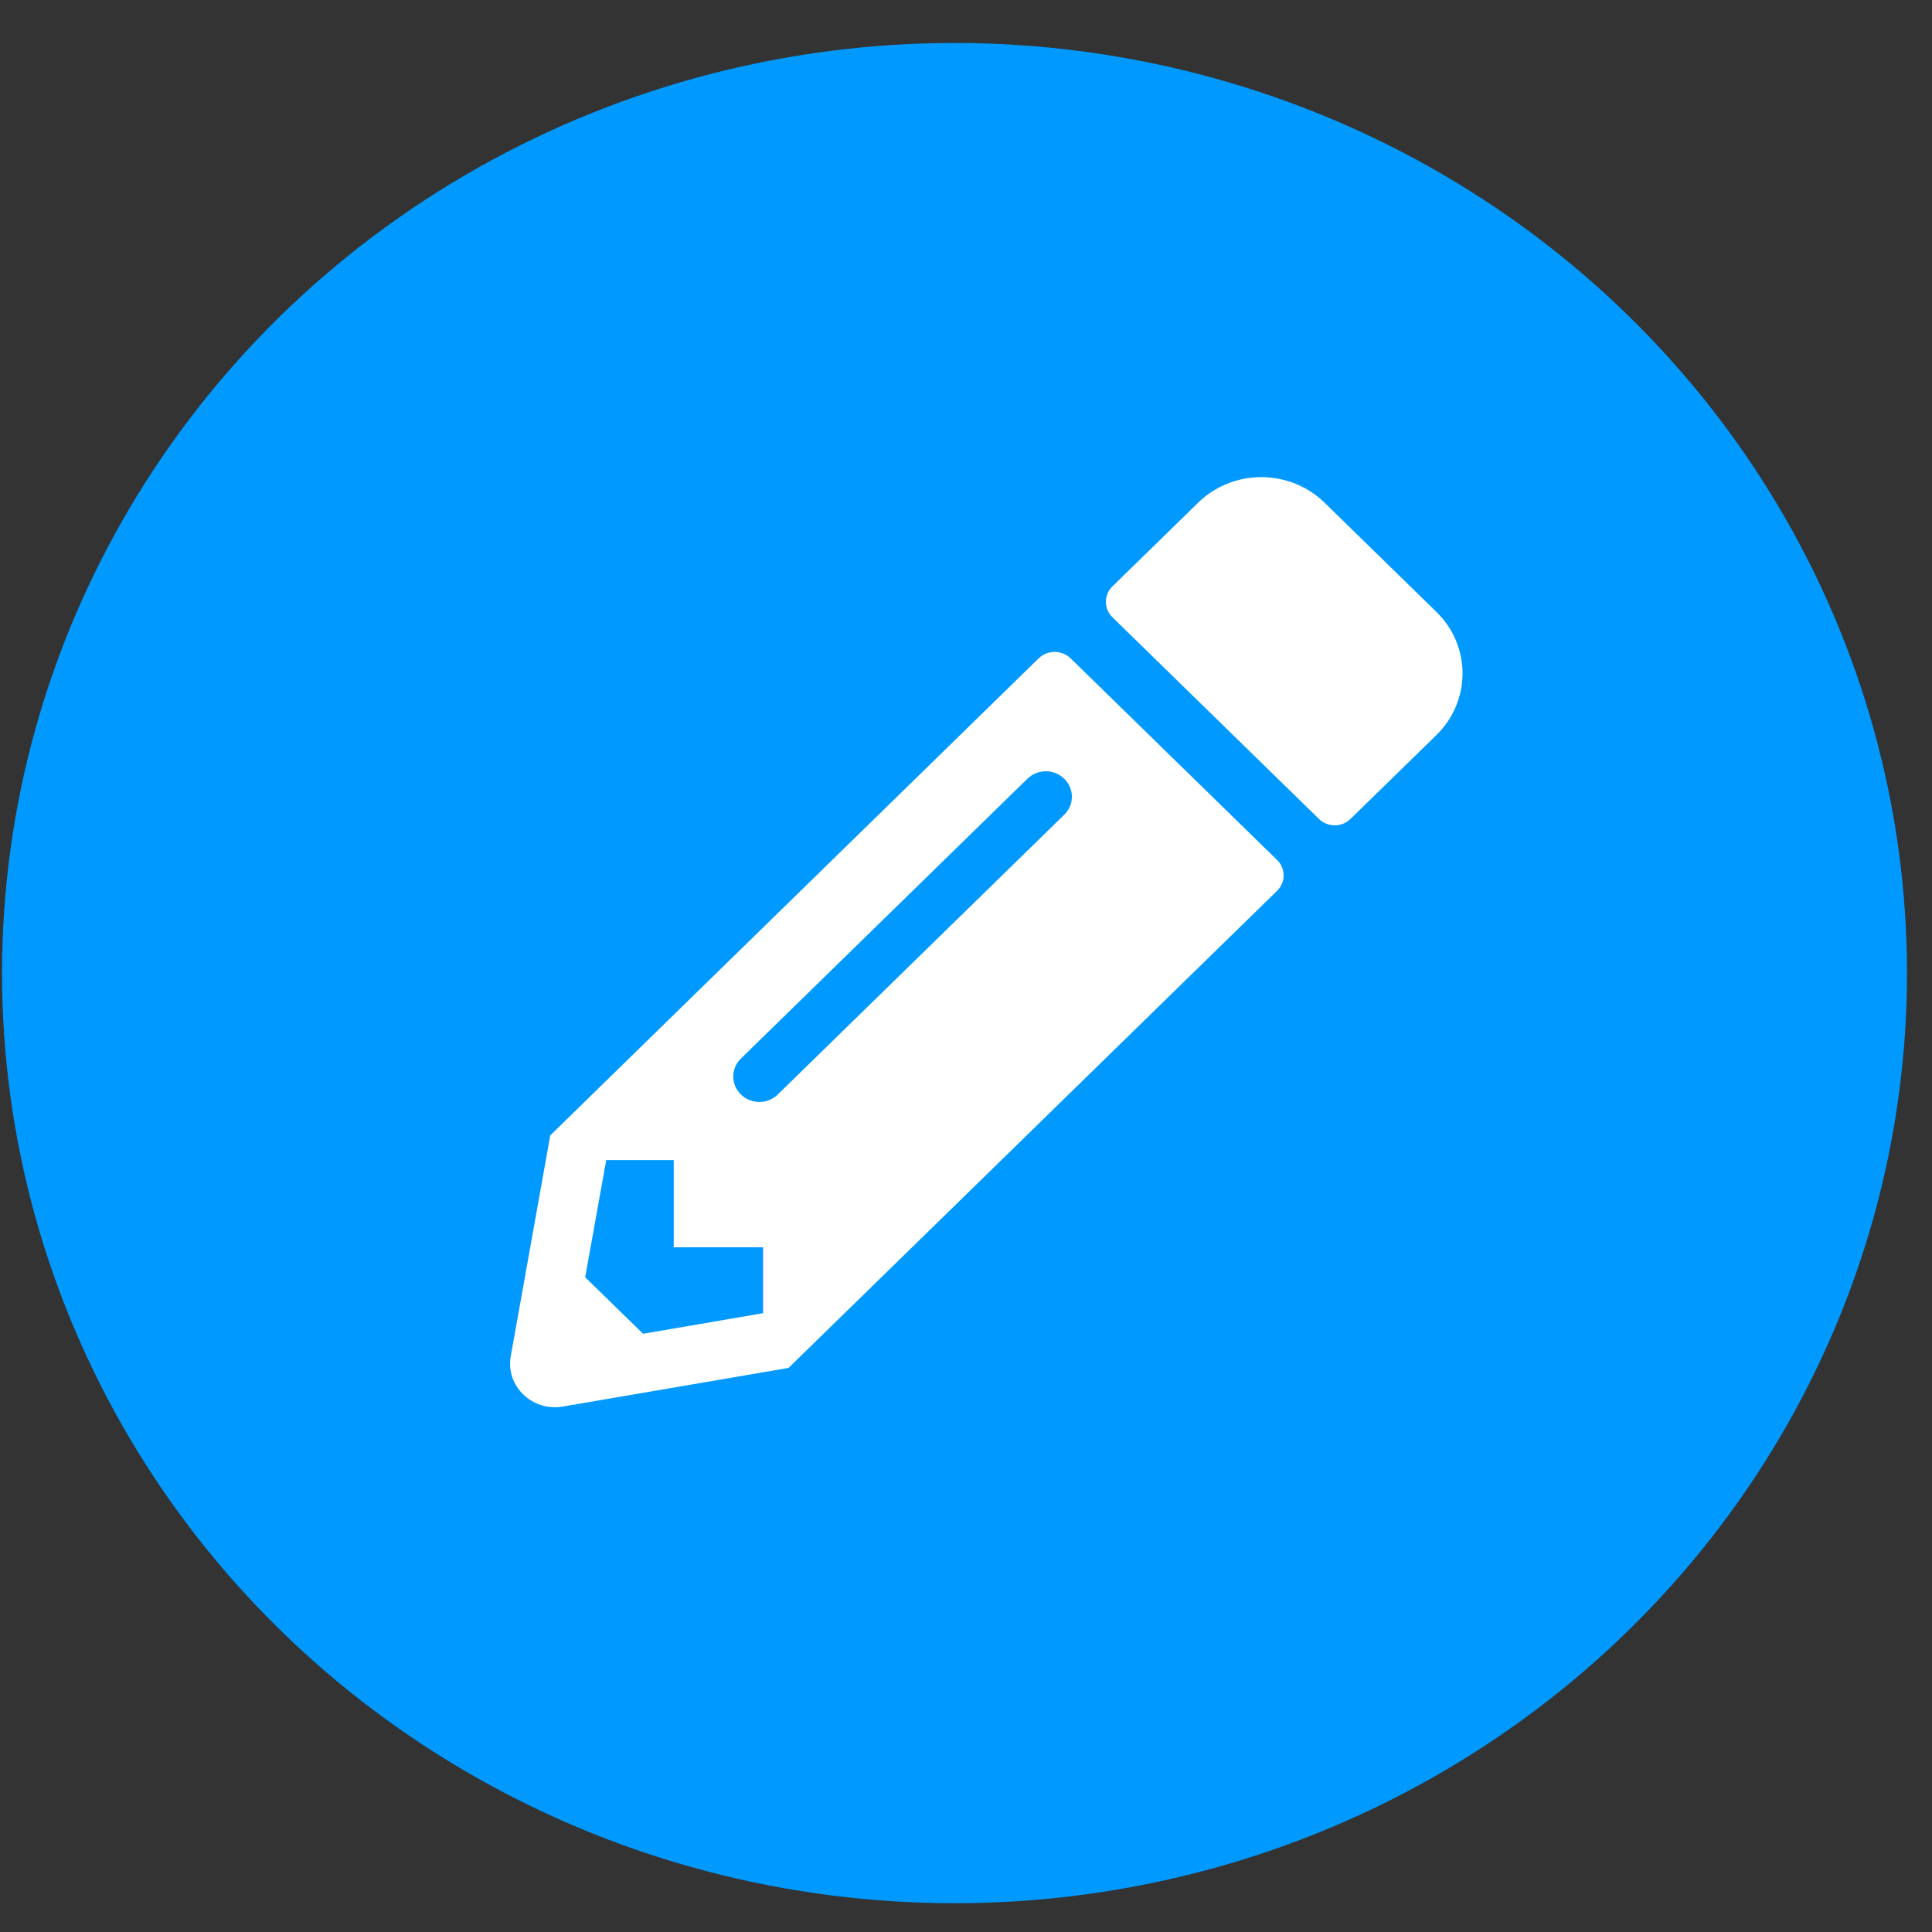 <svg width="37" height="37" viewBox="0 0 37 37" fill="none" xmlns="http://www.w3.org/2000/svg">
<rect x="0" y="0" width="37" height="37" fill="#333333" stroke="none"/>
<ellipse cx="18.28" cy="18.636" rx="18.241" ry="17.813" fill="#0099FF"/>
<g clip-path="url(#clip0_183_5403)">
<path d="M27.507 14.079L25.864 15.683C25.697 15.847 25.426 15.847 25.259 15.683L21.304 11.821C21.137 11.658 21.137 11.393 21.304 11.23L22.947 9.626C23.613 8.975 24.696 8.975 25.366 9.626L27.507 11.717C28.177 12.367 28.177 13.425 27.507 14.079ZM19.893 12.607L10.538 21.744L9.782 25.971C9.679 26.541 10.189 27.035 10.773 26.938L15.102 26.197L24.457 17.061C24.625 16.897 24.625 16.633 24.457 16.469L20.503 12.607C20.332 12.444 20.061 12.444 19.893 12.607V12.607ZM14.19 20.961C13.994 20.769 13.994 20.463 14.19 20.272L19.676 14.914C19.872 14.723 20.186 14.723 20.381 14.914C20.577 15.105 20.577 15.412 20.381 15.603L14.895 20.961C14.699 21.152 14.386 21.152 14.19 20.961V20.961ZM12.903 23.887H14.614V25.149L12.316 25.543L11.207 24.461L11.61 22.217H12.903V23.887Z" fill="white"/>
</g>
<defs>
<clipPath id="clip0_183_5403">
<rect width="18.241" height="17.813" fill="white" transform="translate(9.768 9.136)"/>
</clipPath>
</defs>
</svg>
